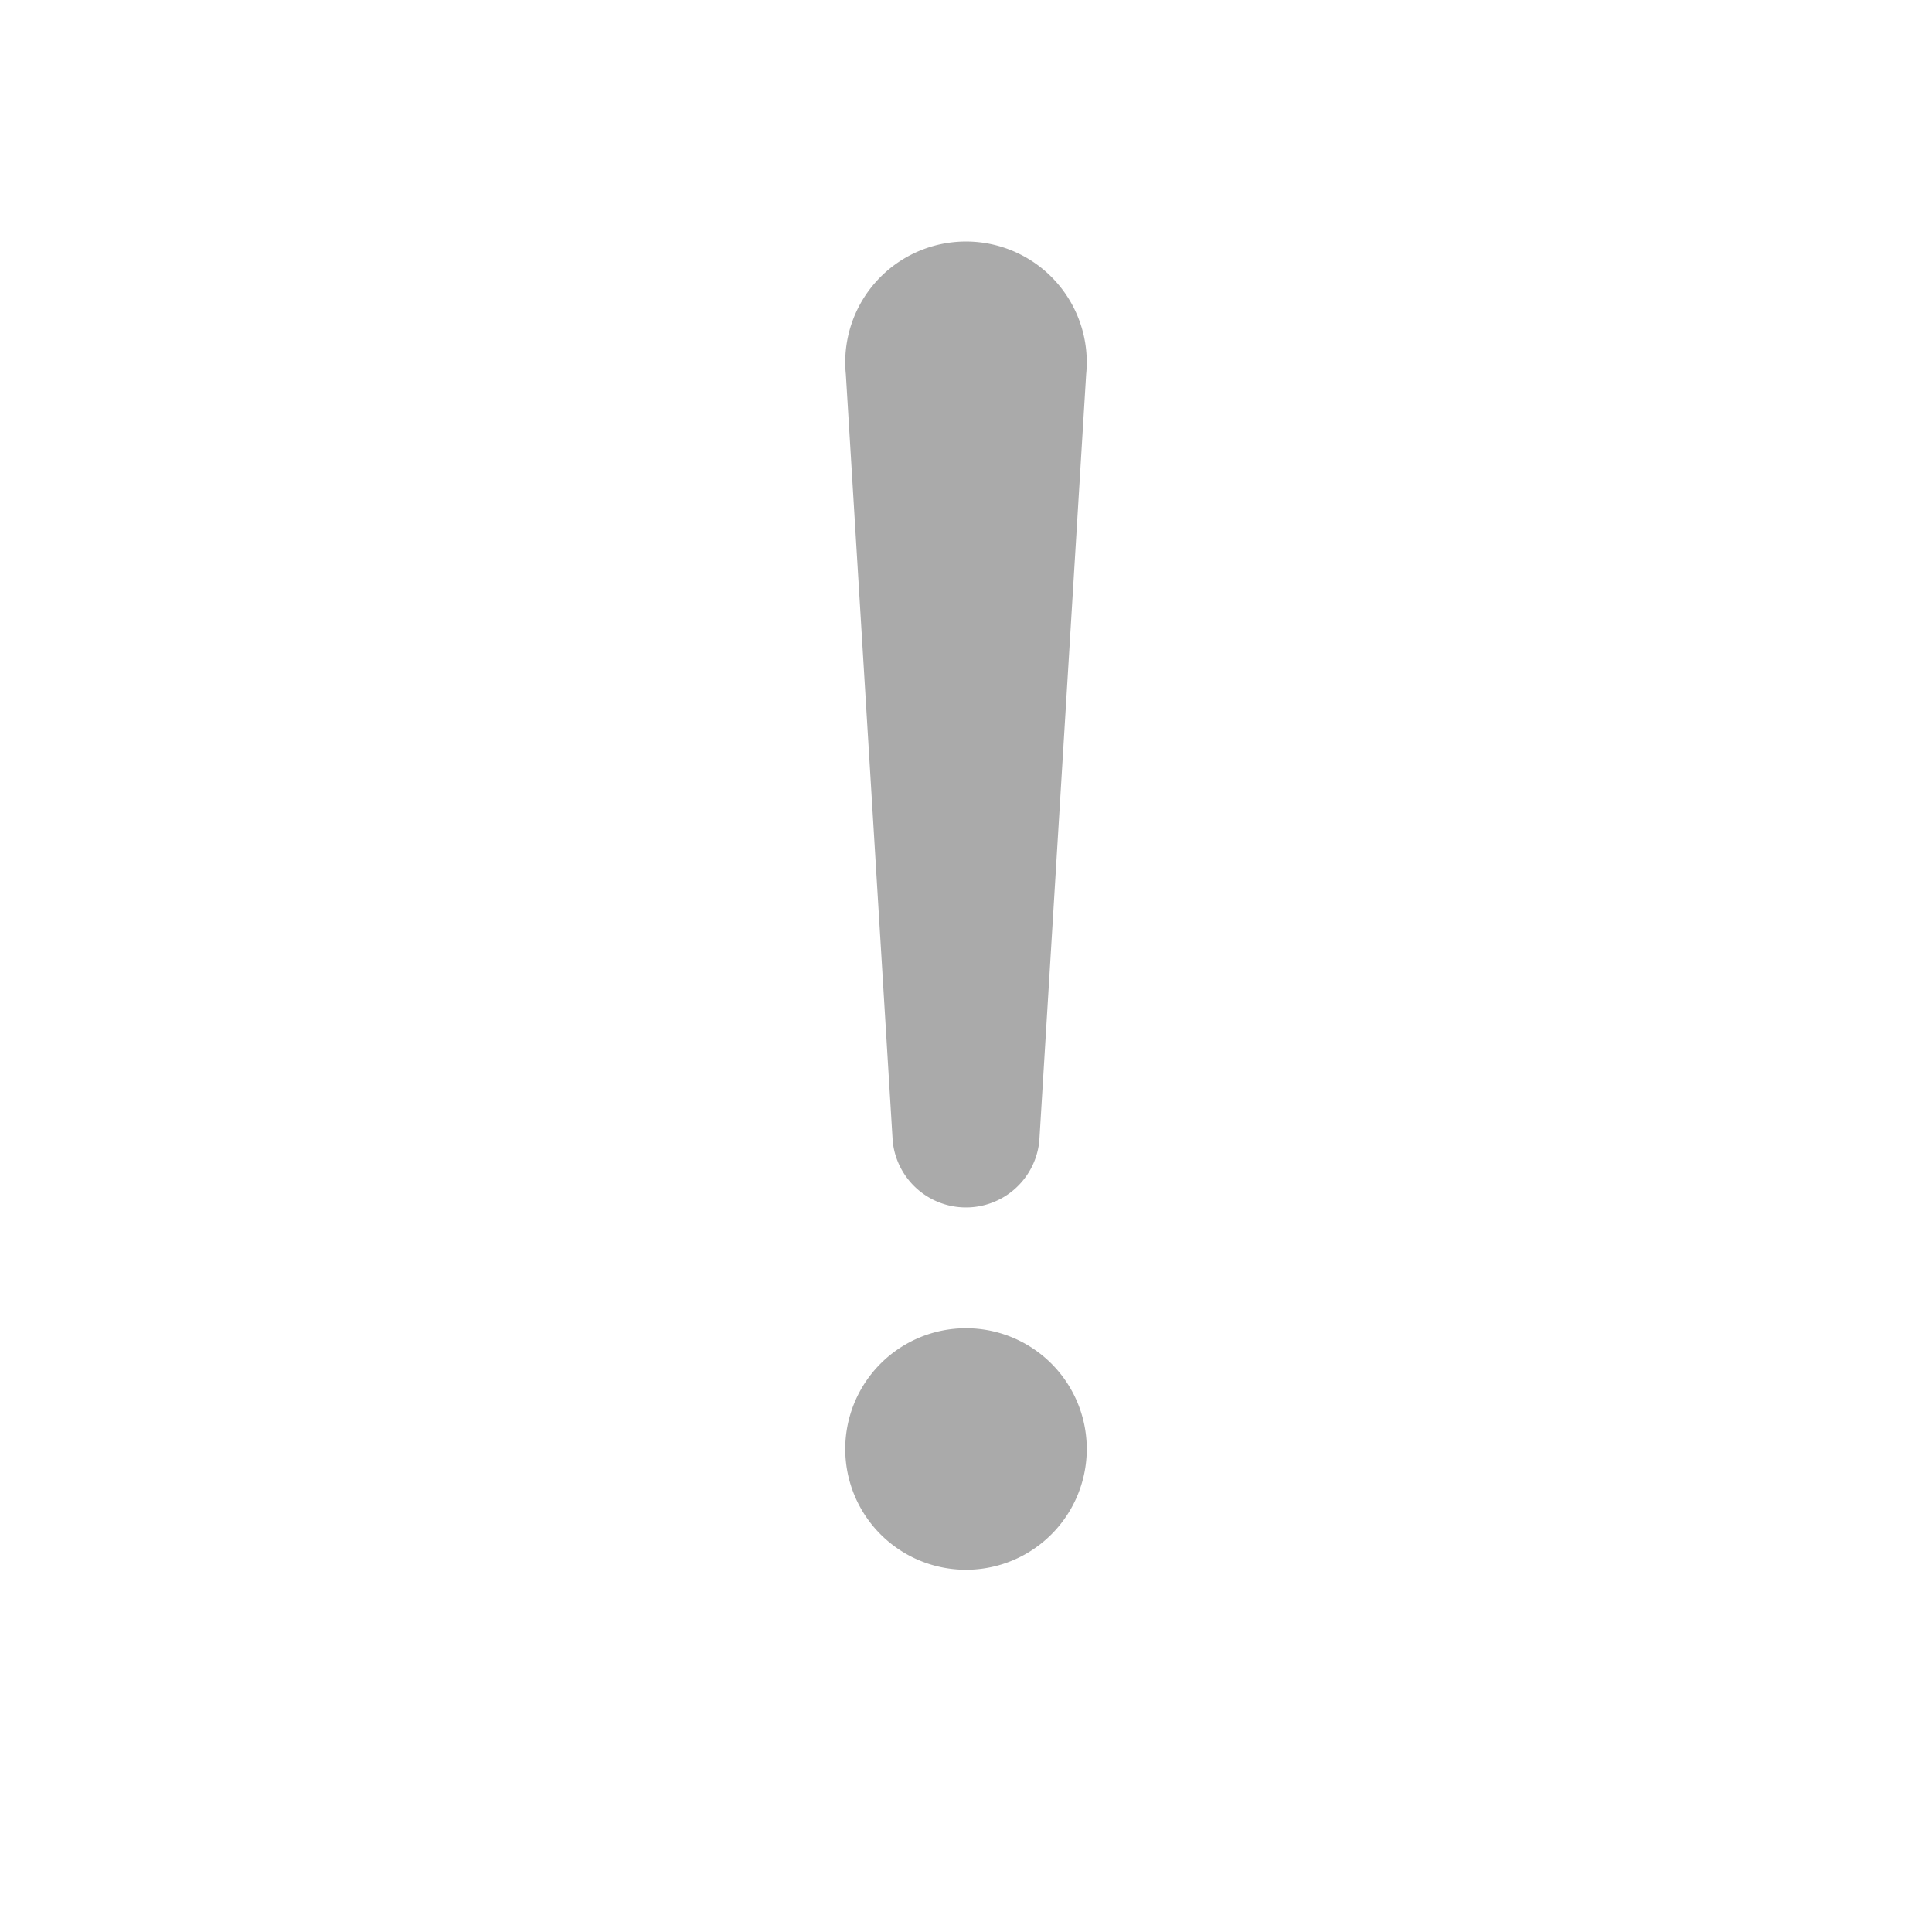 <svg xmlns='http://www.w3.org/2000/svg' width="24" height="24" viewBox='0 0 16 16' fill='#aaa'><path d='M7.005 3.1a1 1 0 1 1 1.99 0l-.388 6.35a.61.61 0 0 1-1.214 0L7.005 3.1ZM7 12a1 1 0 1 1 2 0 1 1 0 0 1-2 0Z'/></svg>